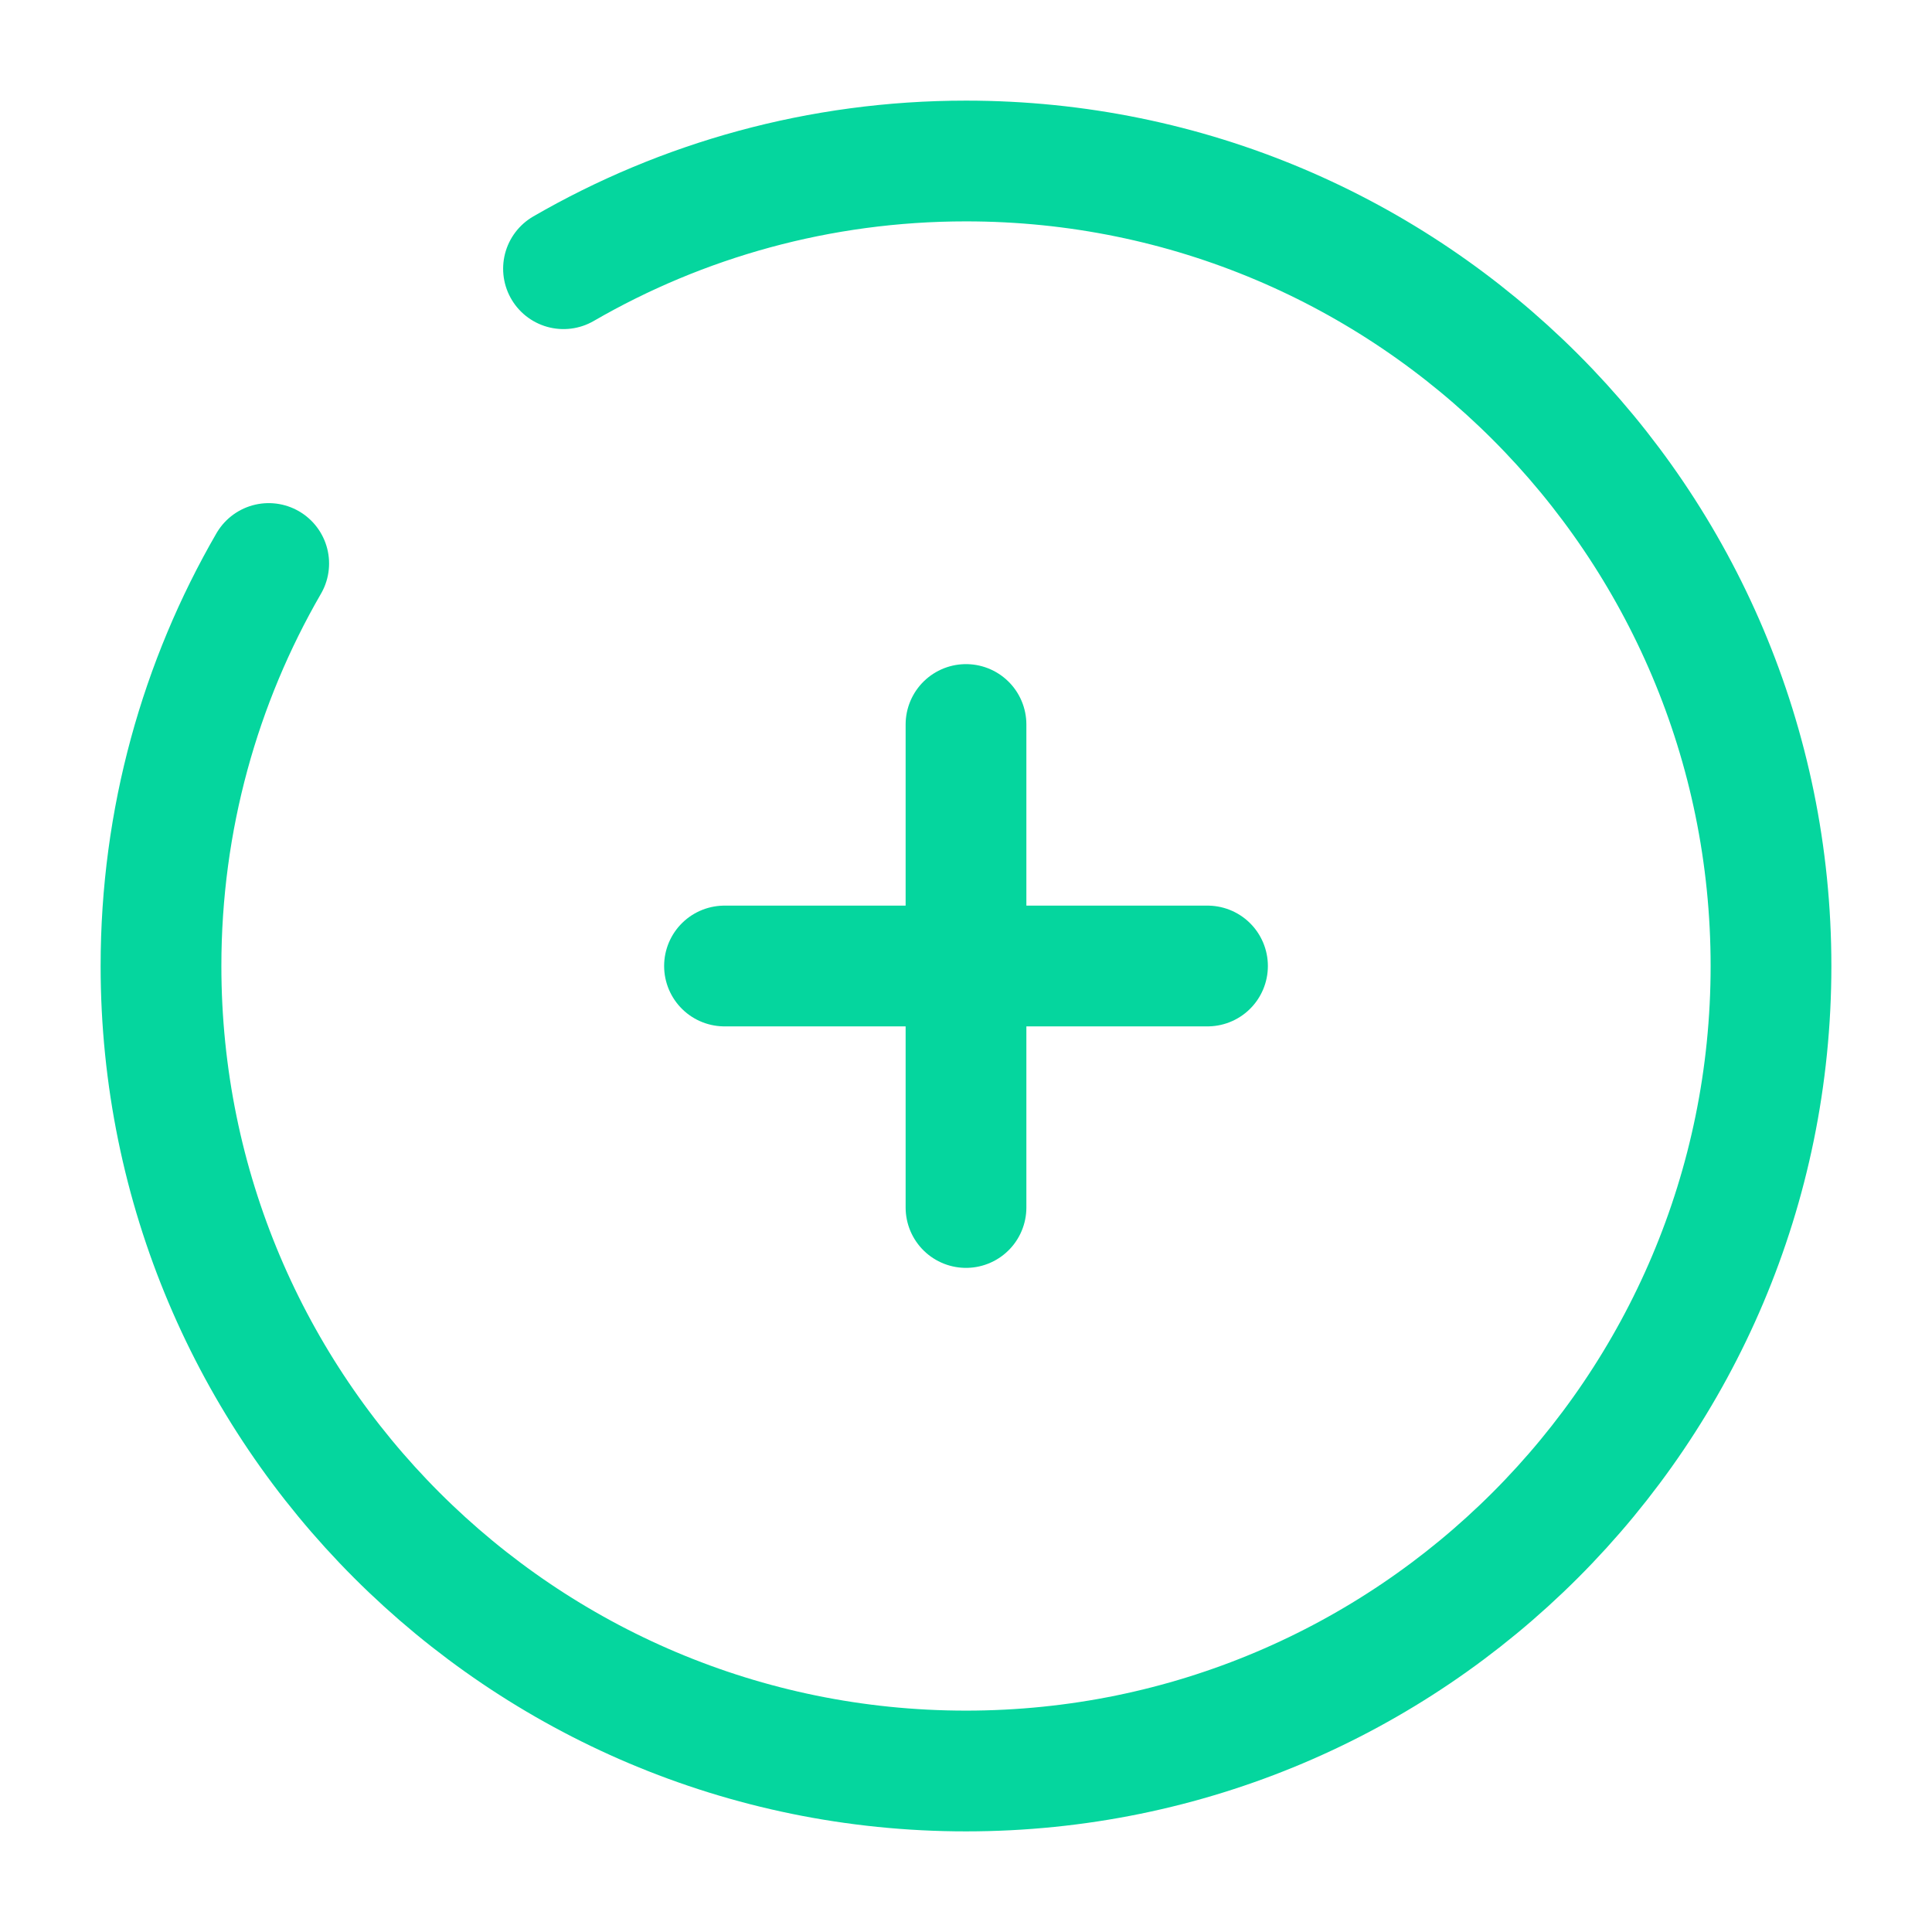 <?xml version="1.0" encoding="utf-8"?>
<svg width="20px" height="20px" viewBox="0 0 24 24" fill="none" xmlns="http://www.w3.org/2000/svg">
    <path d="M15 12L12 12M12 12L9 12M12 12L12 9M12 12L12 15" stroke="#05d69e" stroke-width="1.5"
        stroke-linecap="round" />
    <path
        d="M7 3.338C8.471 2.487 10.179 2 12 2C17.523 2 22 6.477 22 12C22 17.523 17.523 22 12 22C6.477 22 2 17.523 2 12C2 10.179 2.487 8.471 3.338 7"
        stroke="#05d69e" stroke-width="1.5" stroke-linecap="round" />
</svg>